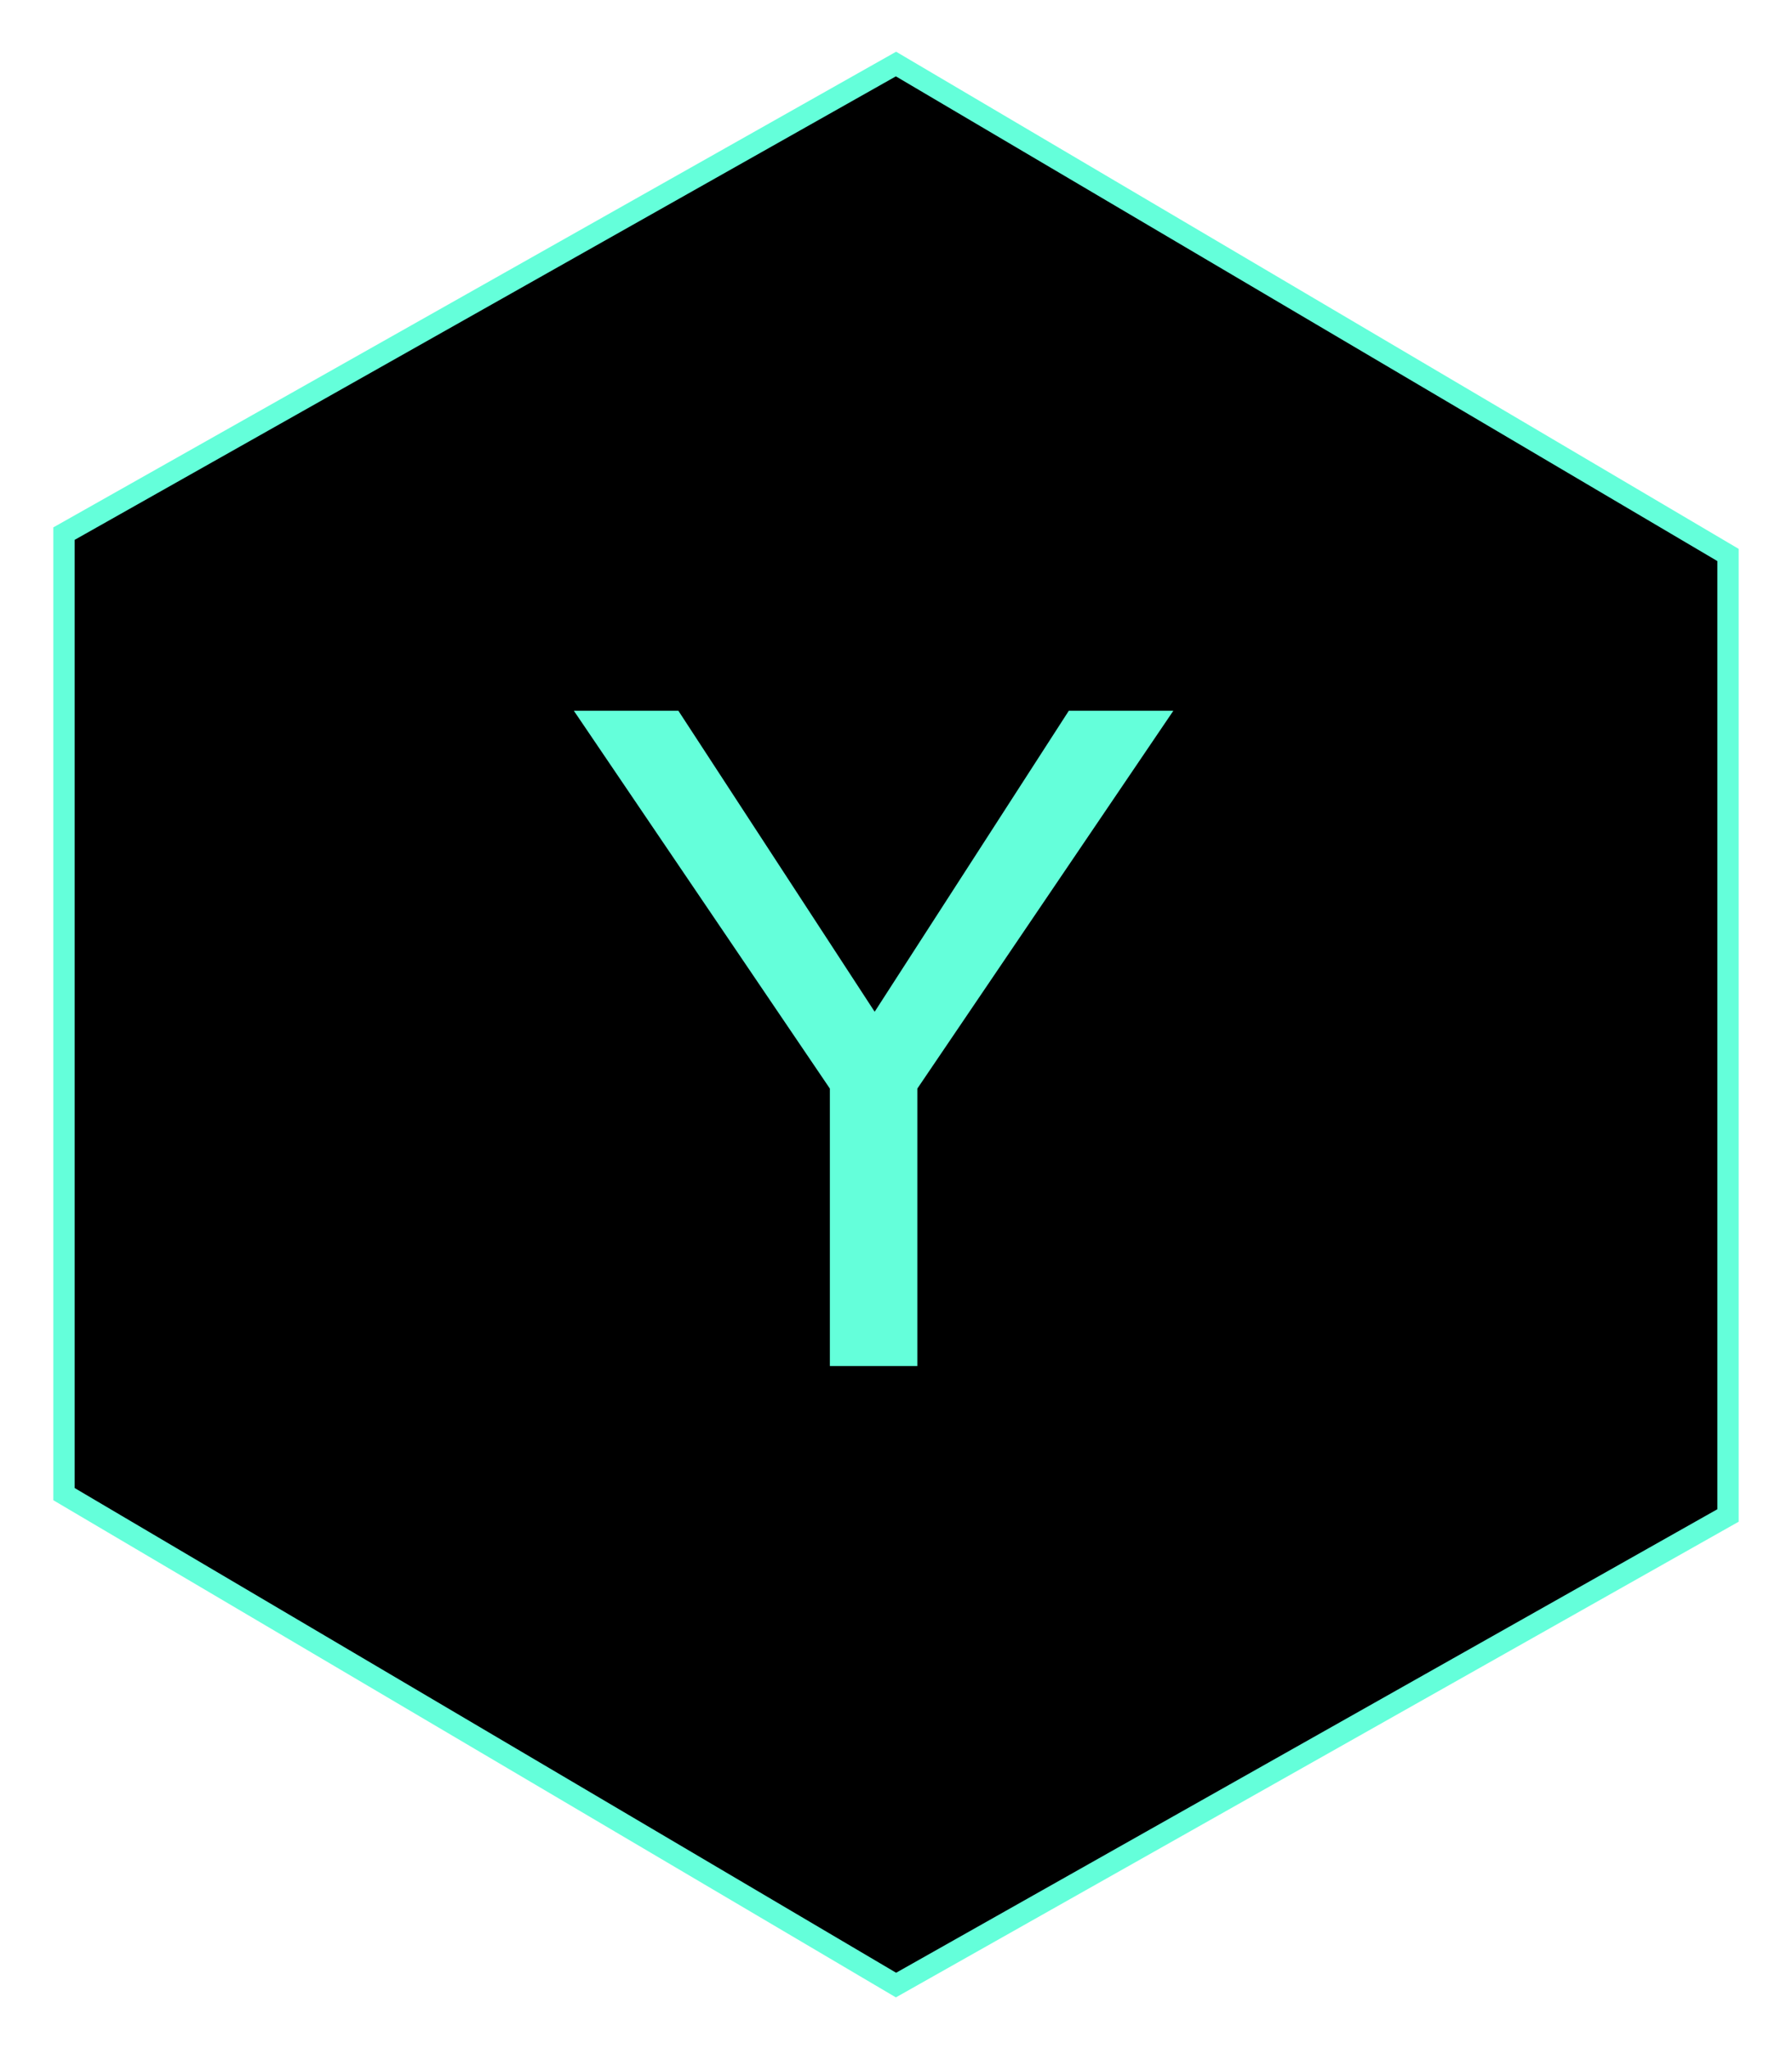 <svg xmlns="http://www.w3.org/2000/svg" role="img" viewBox="0 0 84 96">
    <title>Logo</title>
    <g id="Logo" transform="translate(-8, -2)">
      <g transform="translate(11, 5)">
        <polygon
          id="Shape"
          stroke="#64FFDA"
          strokeWidth="5"
          strokeLinecap="round"
          strokeLinejoin="round"
          points="39 0 0 22 0 67 39 90 78 68 78 23"
        />
        <path
          d="M52,30.3L40,48v13h-4.1V48L23.9,30.3h4.9L38,44.4l9.1-14.1H52z"
          fill="#64FFDA"
        />
      </g>
    </g>
  </svg>
